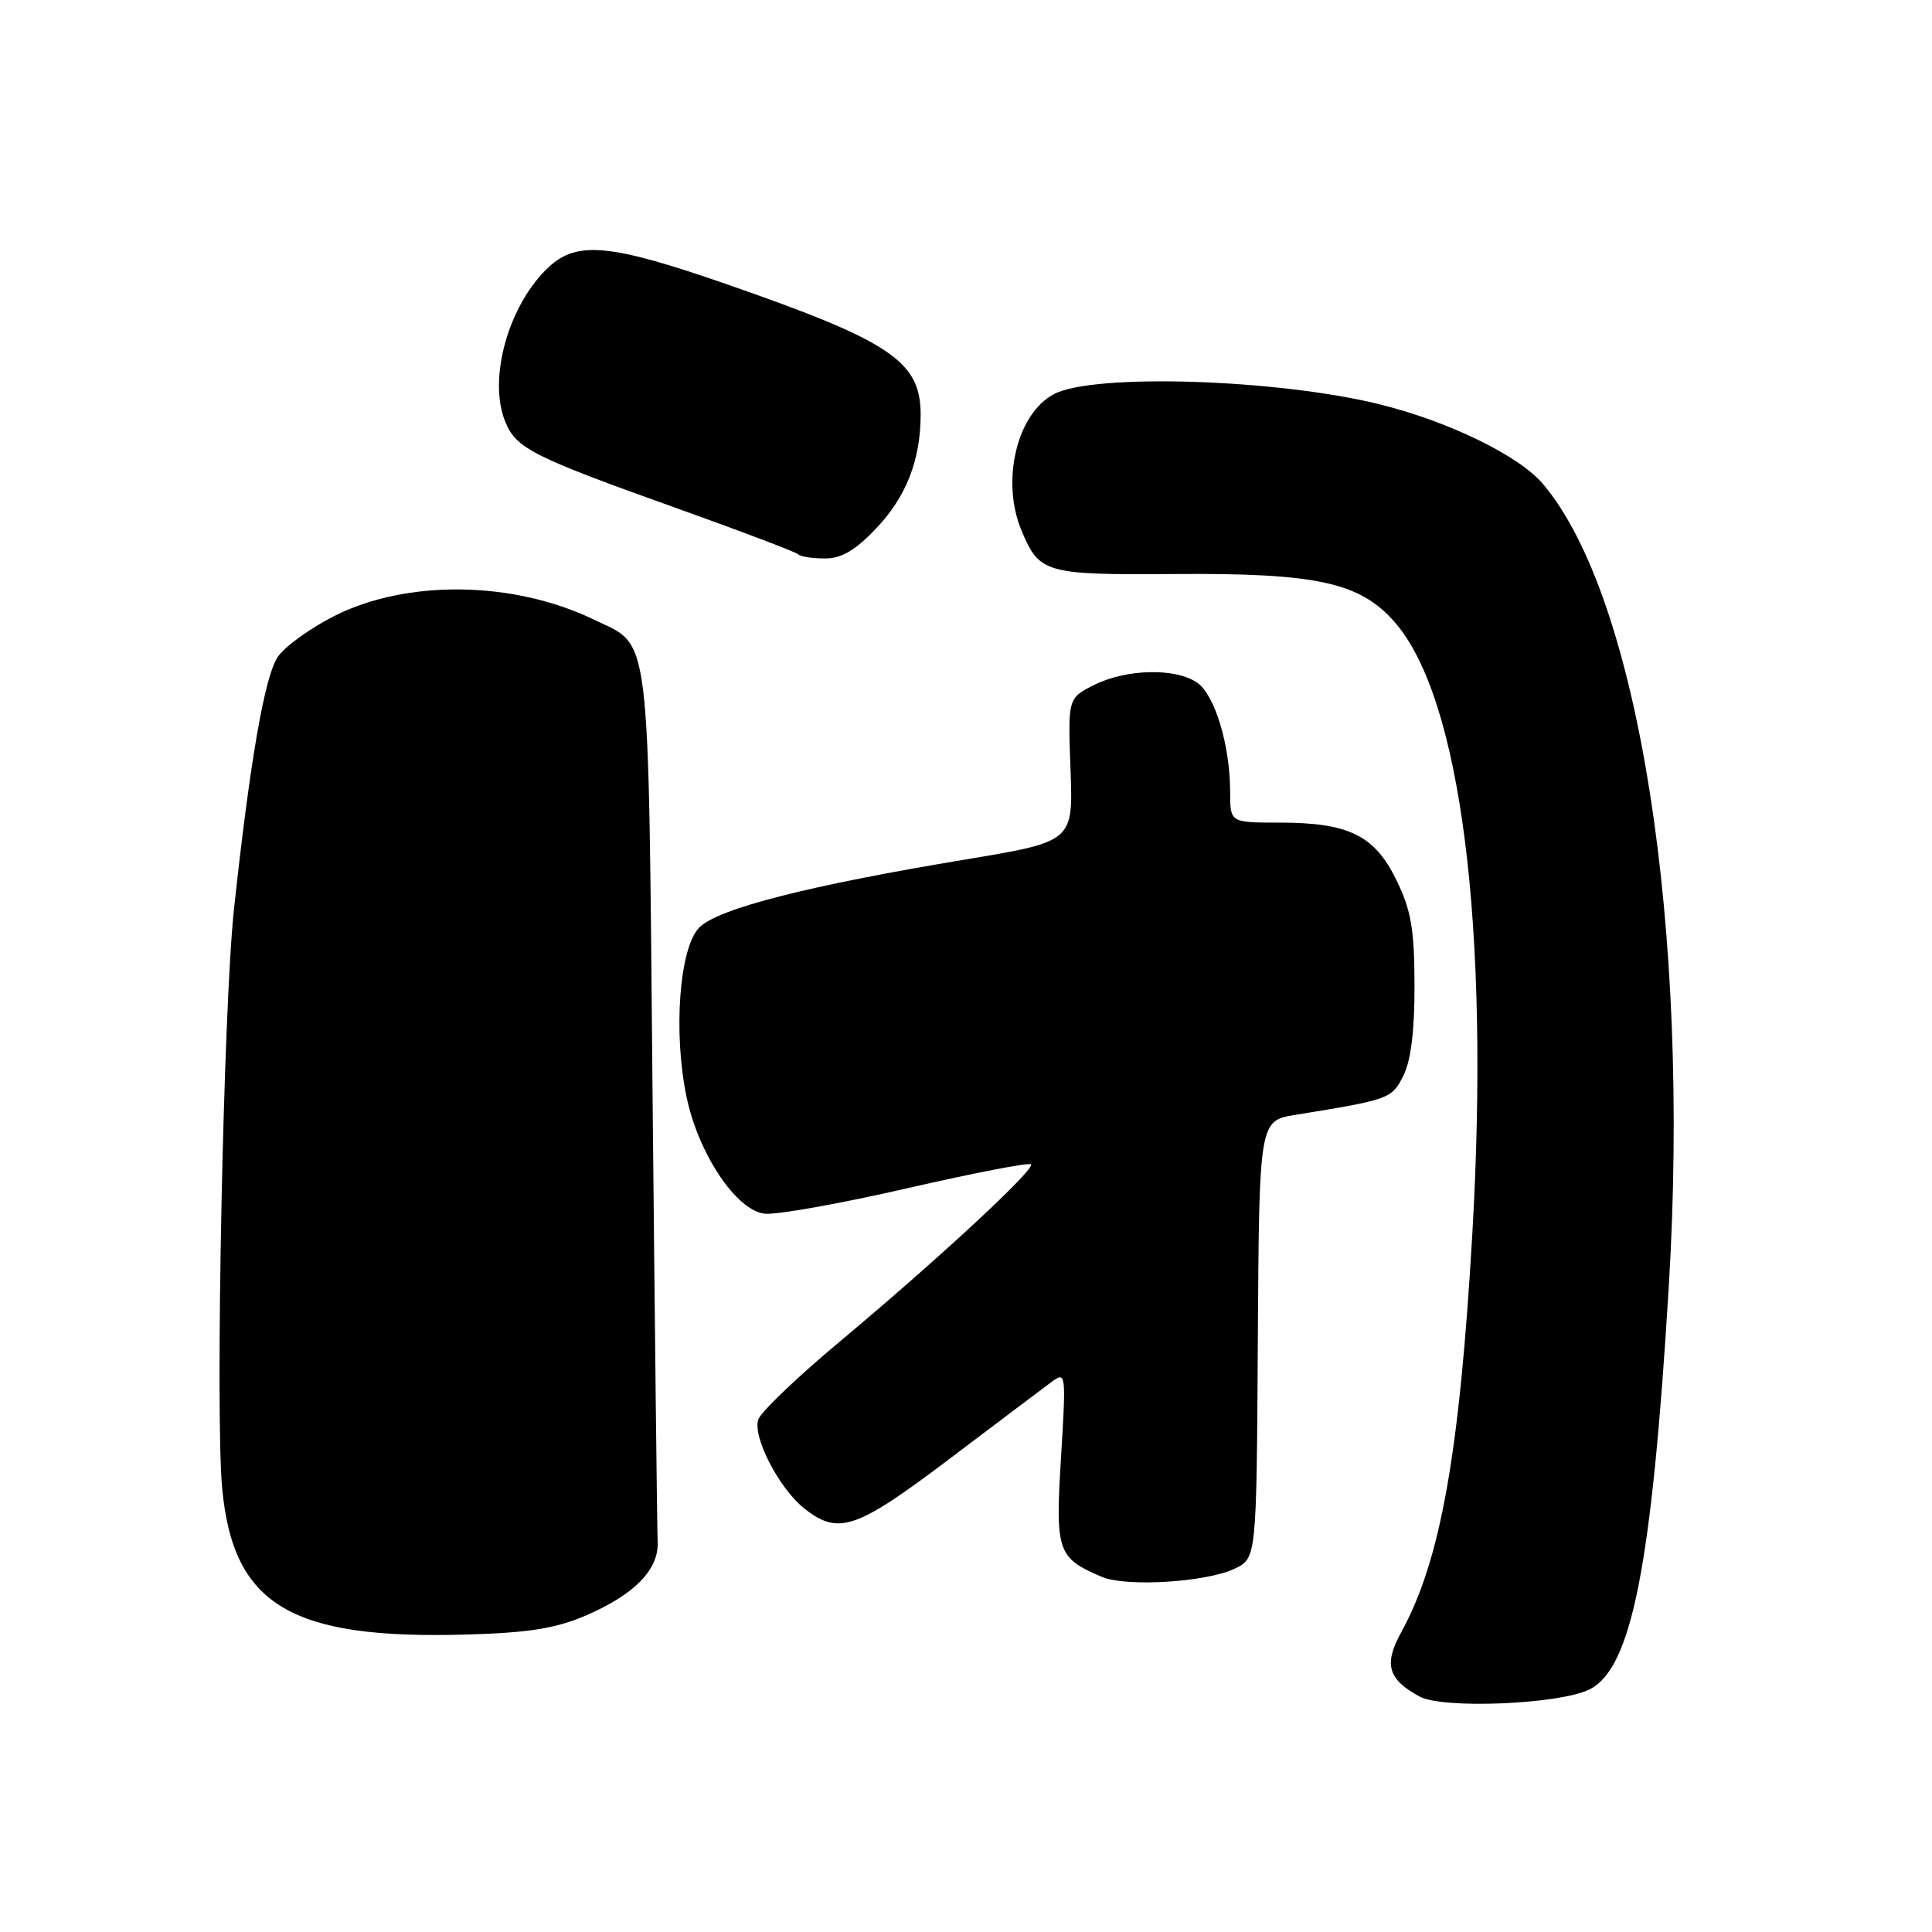 <?xml version="1.0" encoding="UTF-8" standalone="no"?>
<!DOCTYPE svg PUBLIC "-//W3C//DTD SVG 1.1//EN" "http://www.w3.org/Graphics/SVG/1.1/DTD/svg11.dtd" >
<svg xmlns="http://www.w3.org/2000/svg" xmlns:xlink="http://www.w3.org/1999/xlink" version="1.1" viewBox="0 0 256 256">
 <g >
 <path fill="currentColor"
d=" M 210.55 223.89 C 216.20 221.18 218.88 207.58 221.13 170.34 C 223.99 122.90 217.14 79.20 204.48 64.16 C 201.30 60.38 191.94 55.82 182.71 53.55 C 169.12 50.22 145.00 49.46 139.70 52.20 C 134.75 54.75 132.60 63.71 135.35 70.28 C 137.73 75.98 138.43 76.18 155.71 76.06 C 174.47 75.92 180.19 77.17 184.79 82.42 C 193.58 92.43 197.44 122.84 195.09 163.50 C 193.40 192.67 190.88 206.81 185.66 216.30 C 183.33 220.55 183.90 222.52 188.10 224.80 C 191.16 226.47 206.48 225.84 210.55 223.89 Z  M 77.66 214.05 C 84.09 211.28 87.33 207.95 87.14 204.28 C 87.07 202.75 86.77 176.15 86.47 145.17 C 85.88 82.28 86.31 85.78 78.67 82.09 C 68.03 76.96 53.95 76.76 44.32 81.61 C 41.17 83.20 37.80 85.62 36.84 87.00 C 35.09 89.50 33.15 100.61 31.00 120.50 C 29.60 133.49 28.50 187.25 29.44 197.23 C 30.90 212.74 38.55 217.28 62.01 216.58 C 70.13 216.34 73.69 215.76 77.66 214.05 Z  M 163.60 207.86 C 166.50 206.47 166.50 206.47 166.67 177.49 C 166.85 148.50 166.85 148.50 171.67 147.72 C 184.19 145.69 184.42 145.60 185.97 142.50 C 186.96 140.50 187.45 136.51 187.43 130.50 C 187.41 123.10 186.99 120.64 185.04 116.63 C 182.14 110.68 178.73 109.00 169.53 109.00 C 163.00 109.00 163.00 109.00 163.00 104.94 C 163.00 98.79 160.99 92.11 158.65 90.47 C 155.82 88.48 149.27 88.62 145.00 90.75 C 141.50 92.50 141.50 92.50 141.85 102.01 C 142.20 111.52 142.20 111.52 127.85 113.90 C 107.03 117.36 95.16 120.39 92.66 122.90 C 90.03 125.53 89.18 136.75 90.97 145.34 C 92.53 152.87 97.56 160.39 101.31 160.82 C 102.86 161.00 111.33 159.49 120.13 157.47 C 128.93 155.45 136.35 154.01 136.61 154.28 C 137.23 154.89 124.32 166.86 111.27 177.77 C 105.64 182.47 100.78 187.12 100.47 188.10 C 99.72 190.46 103.26 197.27 106.61 199.91 C 111.12 203.46 113.47 202.65 125.89 193.25 C 132.25 188.44 138.32 183.87 139.37 183.09 C 141.24 181.72 141.27 181.96 140.59 193.13 C 139.82 205.62 140.10 206.43 146.02 208.95 C 149.23 210.31 159.87 209.65 163.60 207.86 Z  M 116.10 70.01 C 120.07 65.85 121.98 60.95 121.99 54.97 C 122.01 47.87 118.04 45.21 96.17 37.62 C 80.92 32.33 76.48 31.90 72.74 35.36 C 67.39 40.32 64.60 50.22 66.96 55.90 C 68.43 59.46 70.54 60.51 90.19 67.53 C 98.47 70.49 105.49 73.16 105.79 73.46 C 106.09 73.76 107.68 74.00 109.32 74.00 C 111.51 74.00 113.33 72.93 116.10 70.01 Z "/>
</g>
</svg>